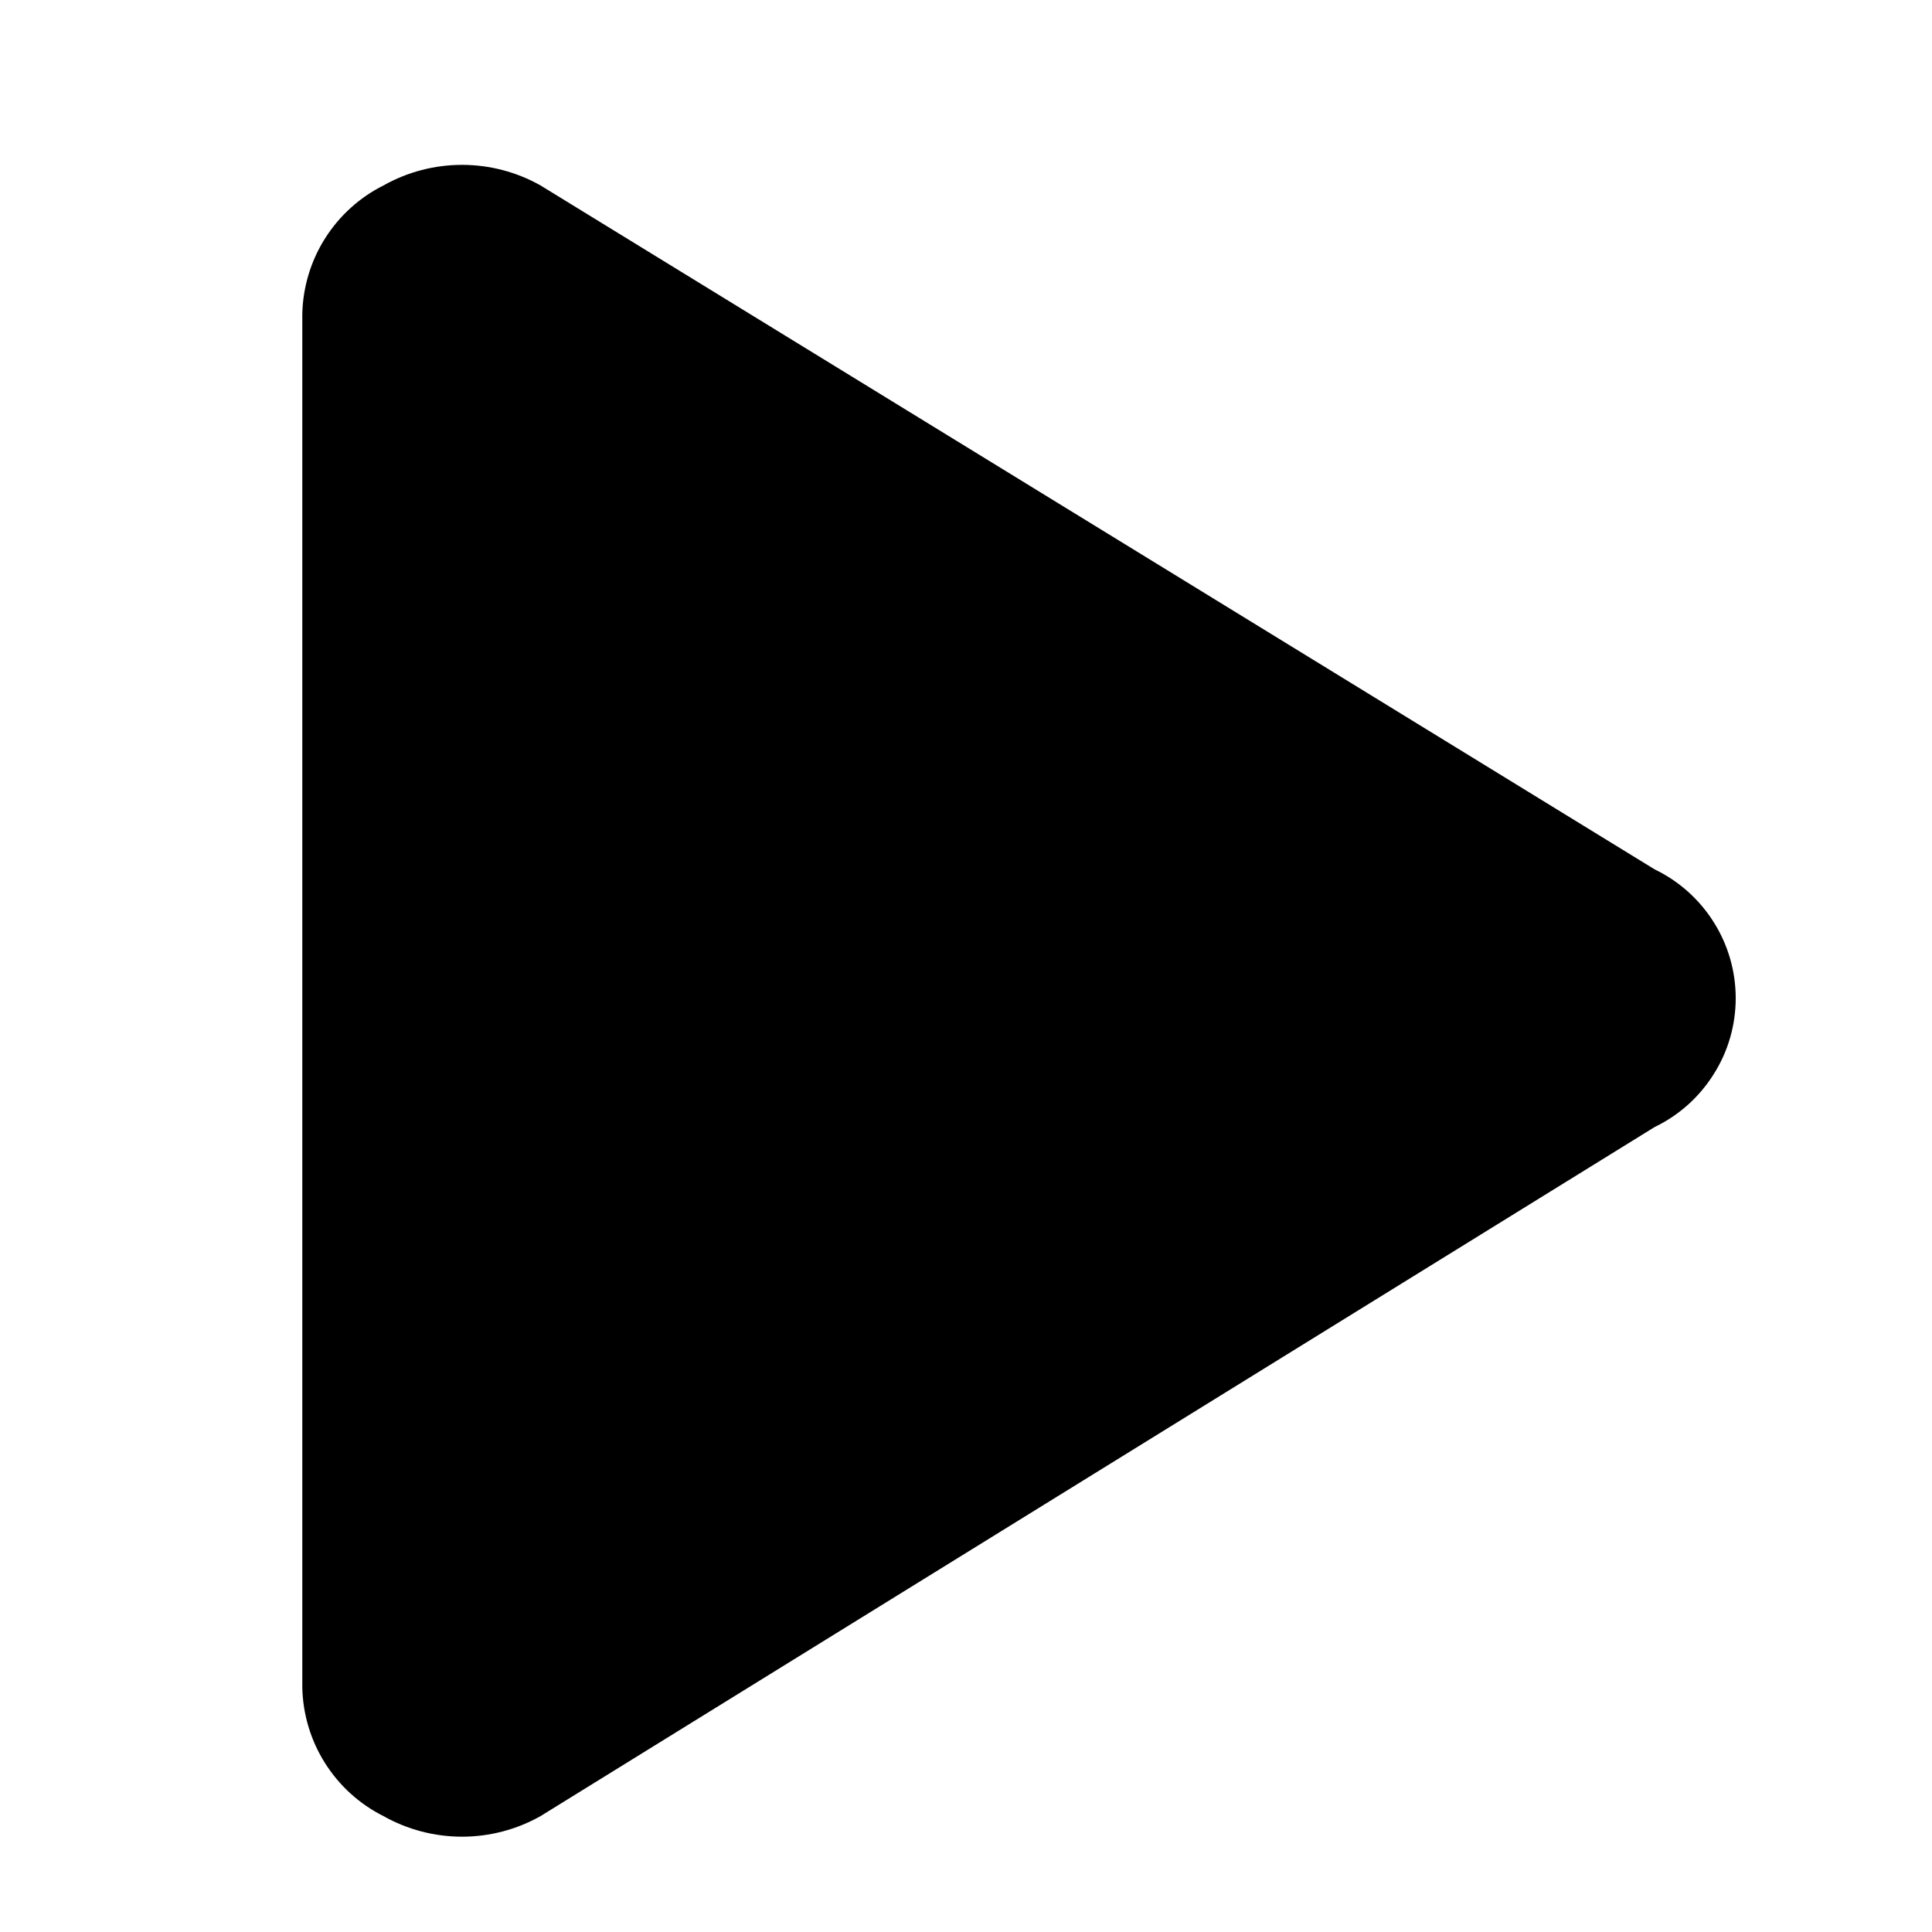 <svg id="icon-play-btn" width="15" height="15" viewBox="0 0 15 15" fill="currentColor" xmlns="http://www.w3.org/2000/svg">
<g clip-path="url(#clip0_1545_13305)">
<path d="M2.347 13.1C2.351 13.308 2.412 13.512 2.523 13.688C2.634 13.864 2.791 14.007 2.977 14.1C3.163 14.205 3.374 14.26 3.587 14.26C3.801 14.26 4.011 14.205 4.197 14.1L12.847 8.75C13.036 8.659 13.194 8.517 13.305 8.34C13.417 8.164 13.476 7.959 13.476 7.75C13.476 7.541 13.417 7.336 13.305 7.159C13.194 6.983 13.036 6.841 12.847 6.75L4.197 1.44C4.011 1.335 3.801 1.28 3.587 1.28C3.374 1.28 3.163 1.335 2.977 1.44C2.791 1.533 2.634 1.676 2.523 1.852C2.412 2.028 2.351 2.232 2.347 2.44V13.1Z" stroke-linecap="round" stroke-linejoin="round"/>
</g>
<defs>
<clipPath id="clip0_1545_13305">
<rect width="14" height="14" fill="white" transform="translate(0.847 0.75)"/>
</clipPath>
</defs>
</svg>
